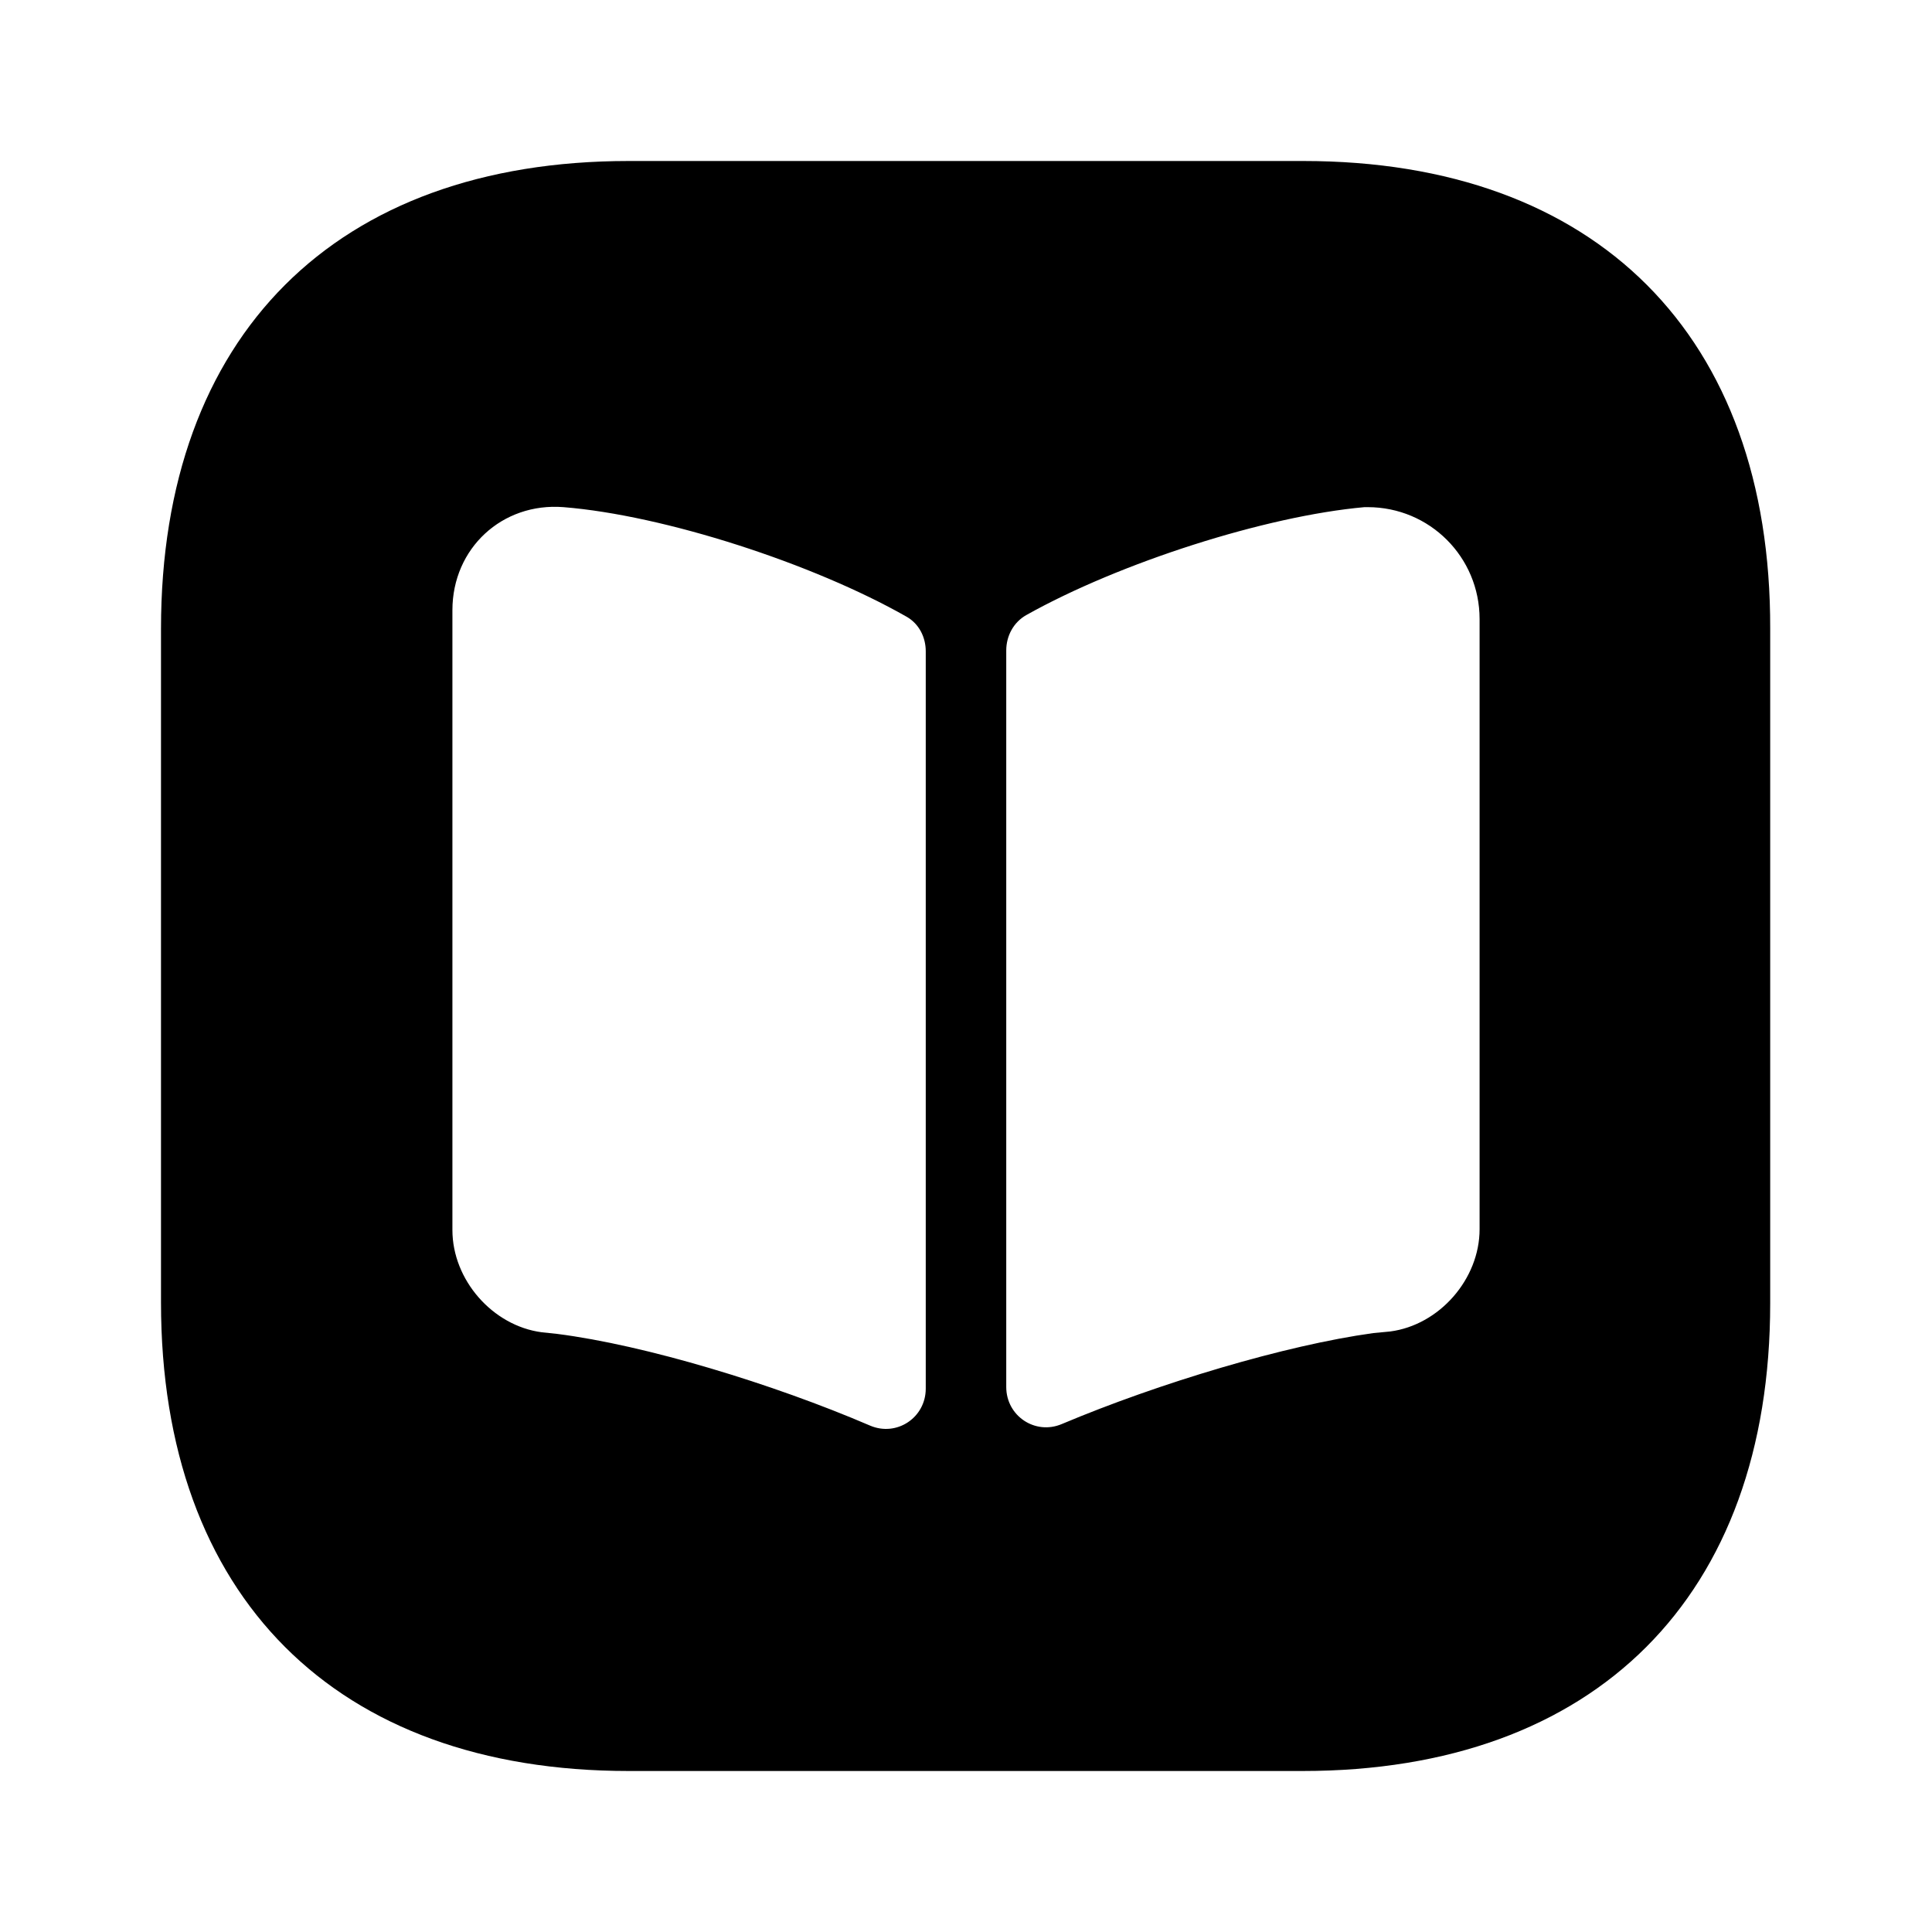 <svg xmlns="http://www.w3.org/2000/svg" width="20px" height="20px" viewBox="0 0 24 24" fill="currentColor">
<path d="M16.19 2H7.81C4.17 2 2 4.17 2 7.81V16.18C2 19.83 4.17 22 7.81 22H16.18C19.82 22 21.99 19.83 21.99 16.19V7.81C22 4.17 19.83 2 16.19 2ZM11.5 17.25C11.5 17.61 11.14 17.85 10.81 17.71C9.6 17.19 8.02 16.71 6.92 16.57L6.73 16.55C6.12 16.47 5.62 15.9 5.62 15.28V7.58C5.62 6.81 6.24 6.24 7 6.3C8.25 6.4 10.1 7 11.26 7.66C11.42 7.75 11.5 7.92 11.5 8.09V17.25ZM18.38 15.27C18.38 15.89 17.88 16.46 17.27 16.54L17.06 16.56C15.97 16.71 14.4 17.18 13.19 17.69C12.86 17.83 12.5 17.59 12.5 17.23V8.08C12.5 7.9 12.59 7.73 12.75 7.64C13.91 6.99 15.72 6.41 16.95 6.3H16.99C17.76 6.3 18.38 6.92 18.38 7.69V15.27Z"/>
</svg>
